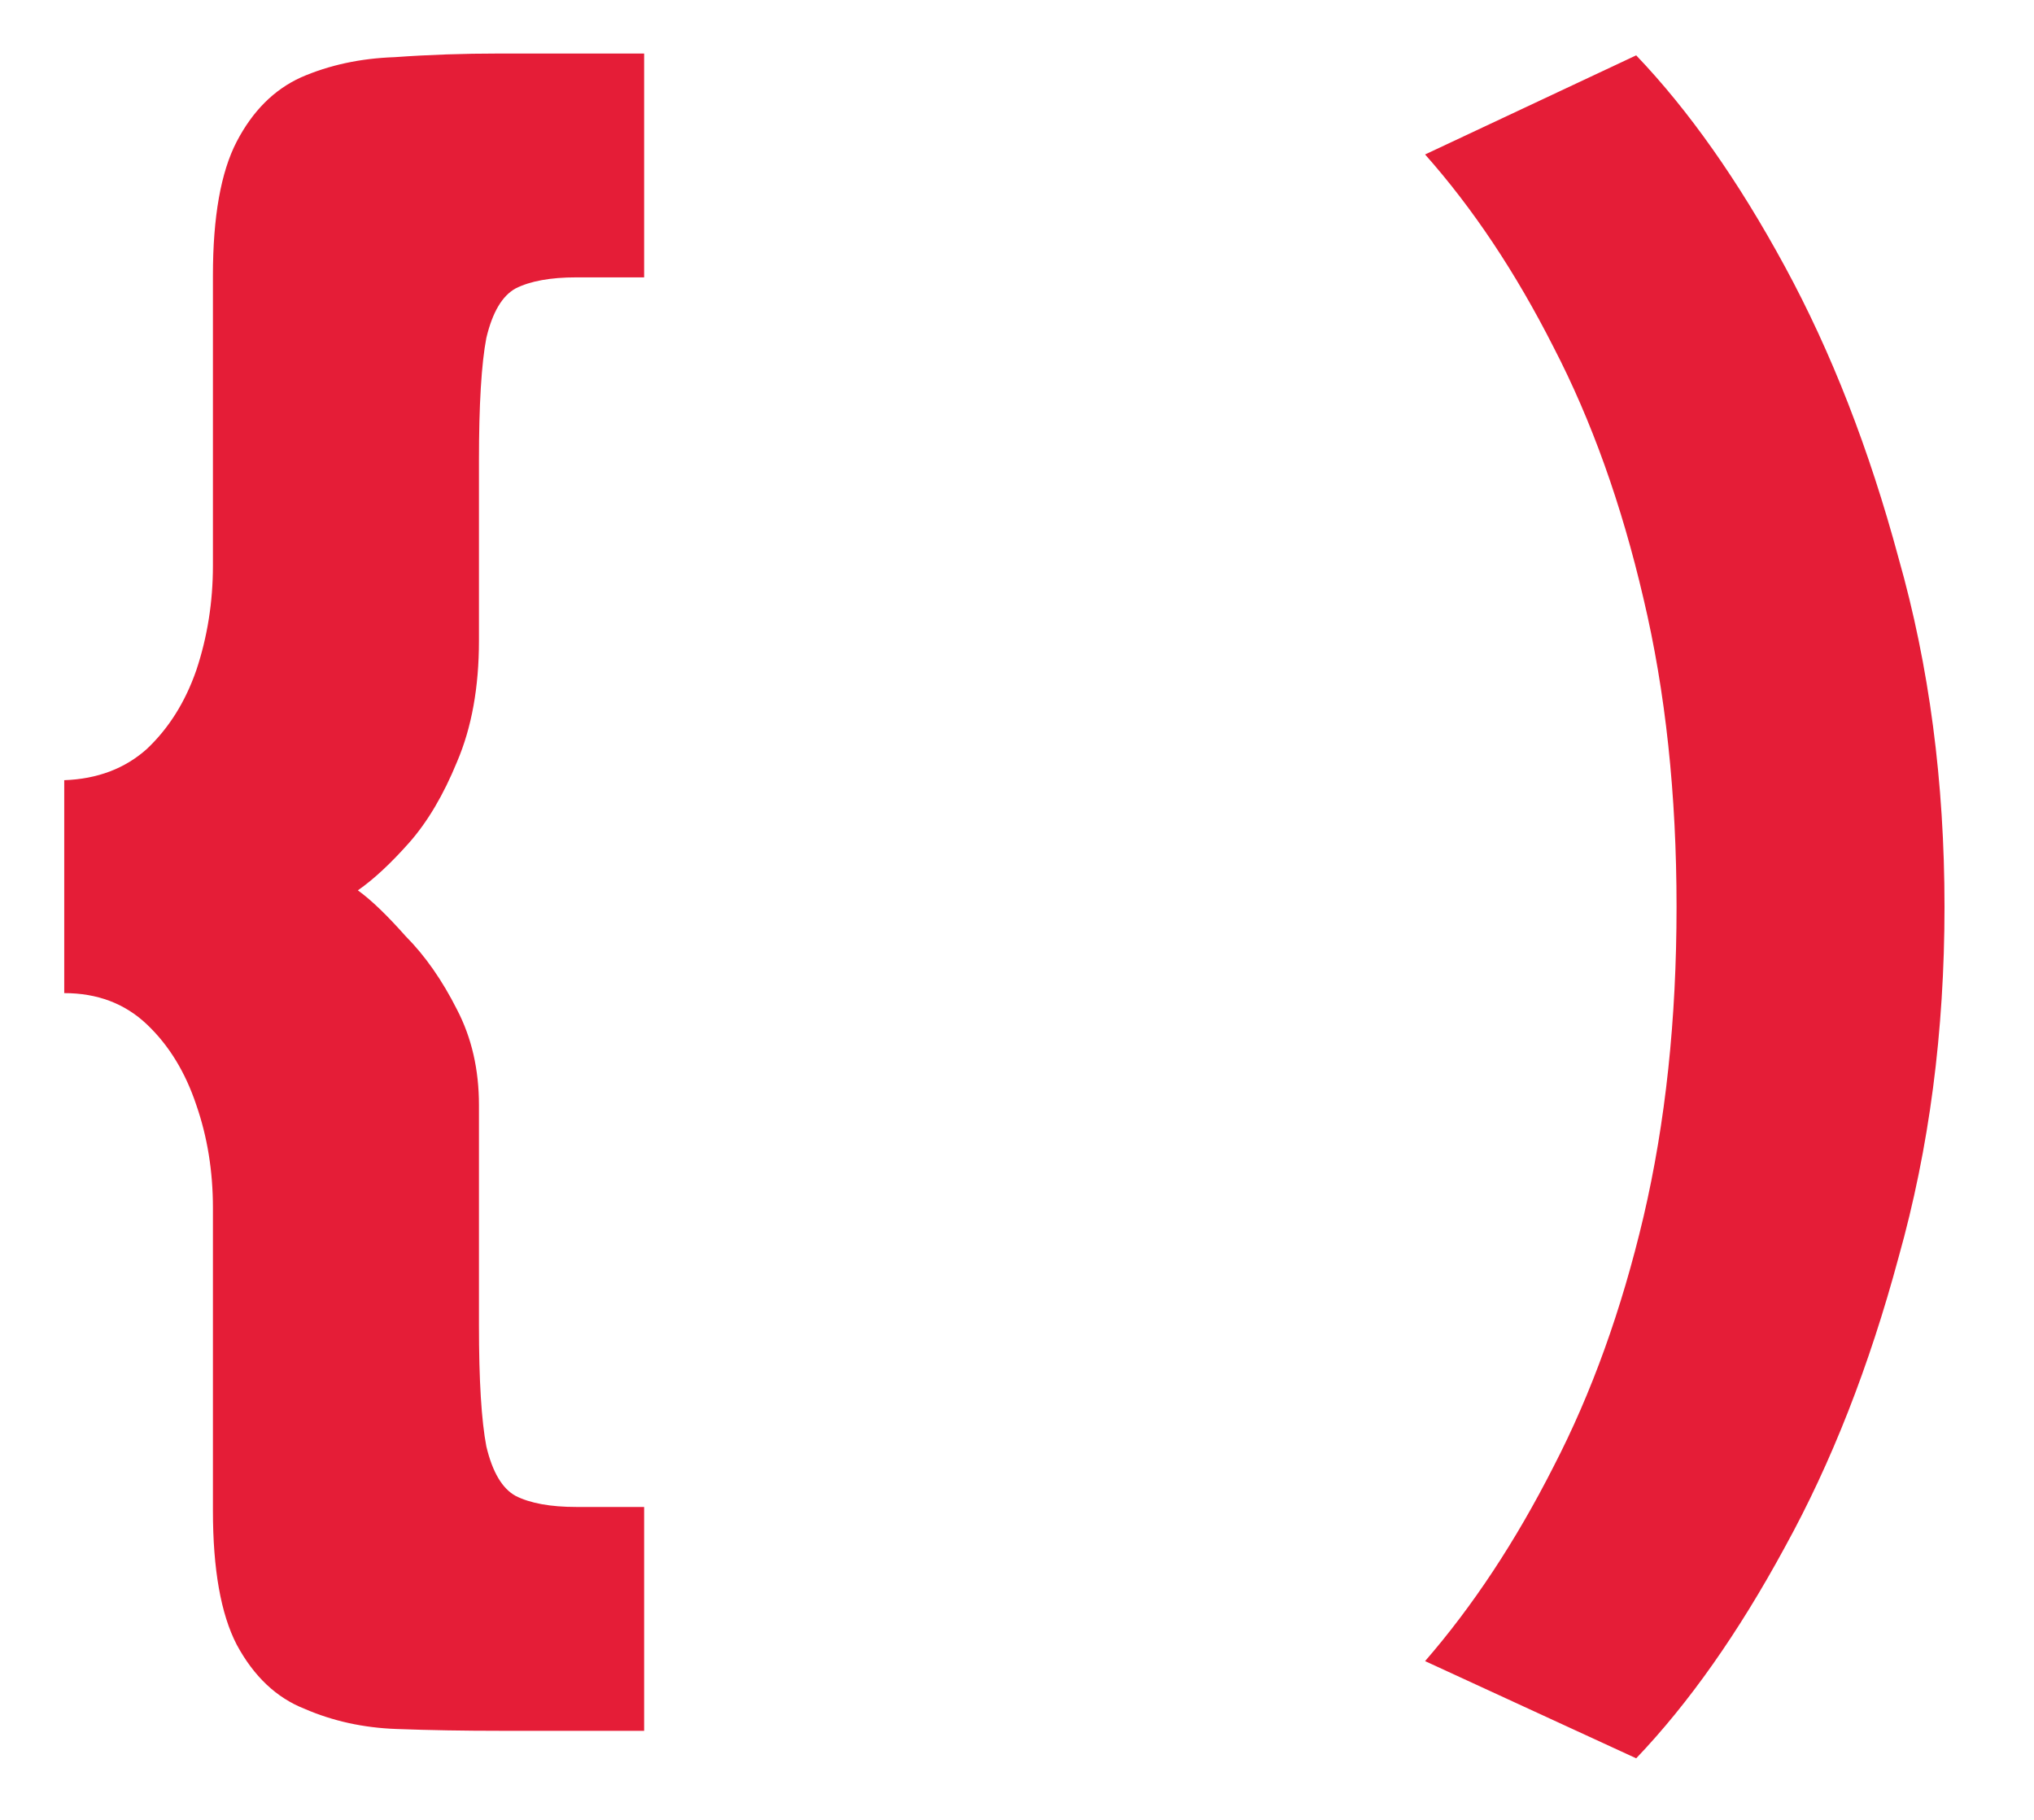 <svg width="19" height="17" viewBox="0 0 19 17" fill="none" xmlns="http://www.w3.org/2000/svg">
<path d="M5.383 2.591C5.143 2.591 4.954 2.625 4.817 2.694C4.691 2.763 4.6 2.917 4.543 3.157C4.497 3.397 4.474 3.78 4.474 4.305V5.985C4.474 6.42 4.406 6.797 4.269 7.117C4.143 7.425 3.994 7.677 3.823 7.871C3.651 8.065 3.491 8.214 3.343 8.317C3.469 8.408 3.617 8.551 3.789 8.745C3.971 8.928 4.131 9.157 4.269 9.431C4.406 9.694 4.474 9.991 4.474 10.323V12.38C4.474 12.894 4.497 13.271 4.543 13.511C4.6 13.751 4.691 13.905 4.817 13.974C4.954 14.043 5.143 14.077 5.383 14.077H6.017V16.168H4.663C4.343 16.168 4.023 16.163 3.703 16.151C3.394 16.14 3.109 16.077 2.846 15.963C2.583 15.86 2.371 15.66 2.211 15.363C2.063 15.077 1.989 14.66 1.989 14.111V11.283C1.989 10.94 1.937 10.62 1.834 10.323C1.731 10.014 1.577 9.763 1.371 9.568C1.166 9.374 0.909 9.277 0.6 9.277V7.288C0.909 7.277 1.166 7.18 1.371 6.997C1.577 6.803 1.731 6.557 1.834 6.26C1.937 5.951 1.989 5.625 1.989 5.283V2.574C1.989 2.025 2.063 1.608 2.211 1.323C2.36 1.037 2.56 0.837 2.811 0.723C3.074 0.608 3.366 0.545 3.686 0.534C4.006 0.511 4.331 0.5 4.663 0.5H6.017V2.591H5.383ZM18.164 8.471C18.164 9.637 18.021 10.728 17.735 11.745C17.461 12.763 17.107 13.665 16.672 14.454C16.238 15.254 15.775 15.911 15.284 16.425L13.312 15.517C13.758 15.003 14.158 14.397 14.512 13.7C14.867 13.014 15.147 12.237 15.352 11.368C15.558 10.488 15.661 9.523 15.661 8.471C15.661 7.42 15.558 6.46 15.352 5.591C15.147 4.711 14.867 3.928 14.512 3.243C14.158 2.545 13.758 1.945 13.312 1.443L15.284 0.517C15.775 1.031 16.238 1.688 16.672 2.488C17.107 3.288 17.461 4.197 17.735 5.214C18.021 6.22 18.164 7.305 18.164 8.471Z" fill="#E51D37"/>
</svg>
